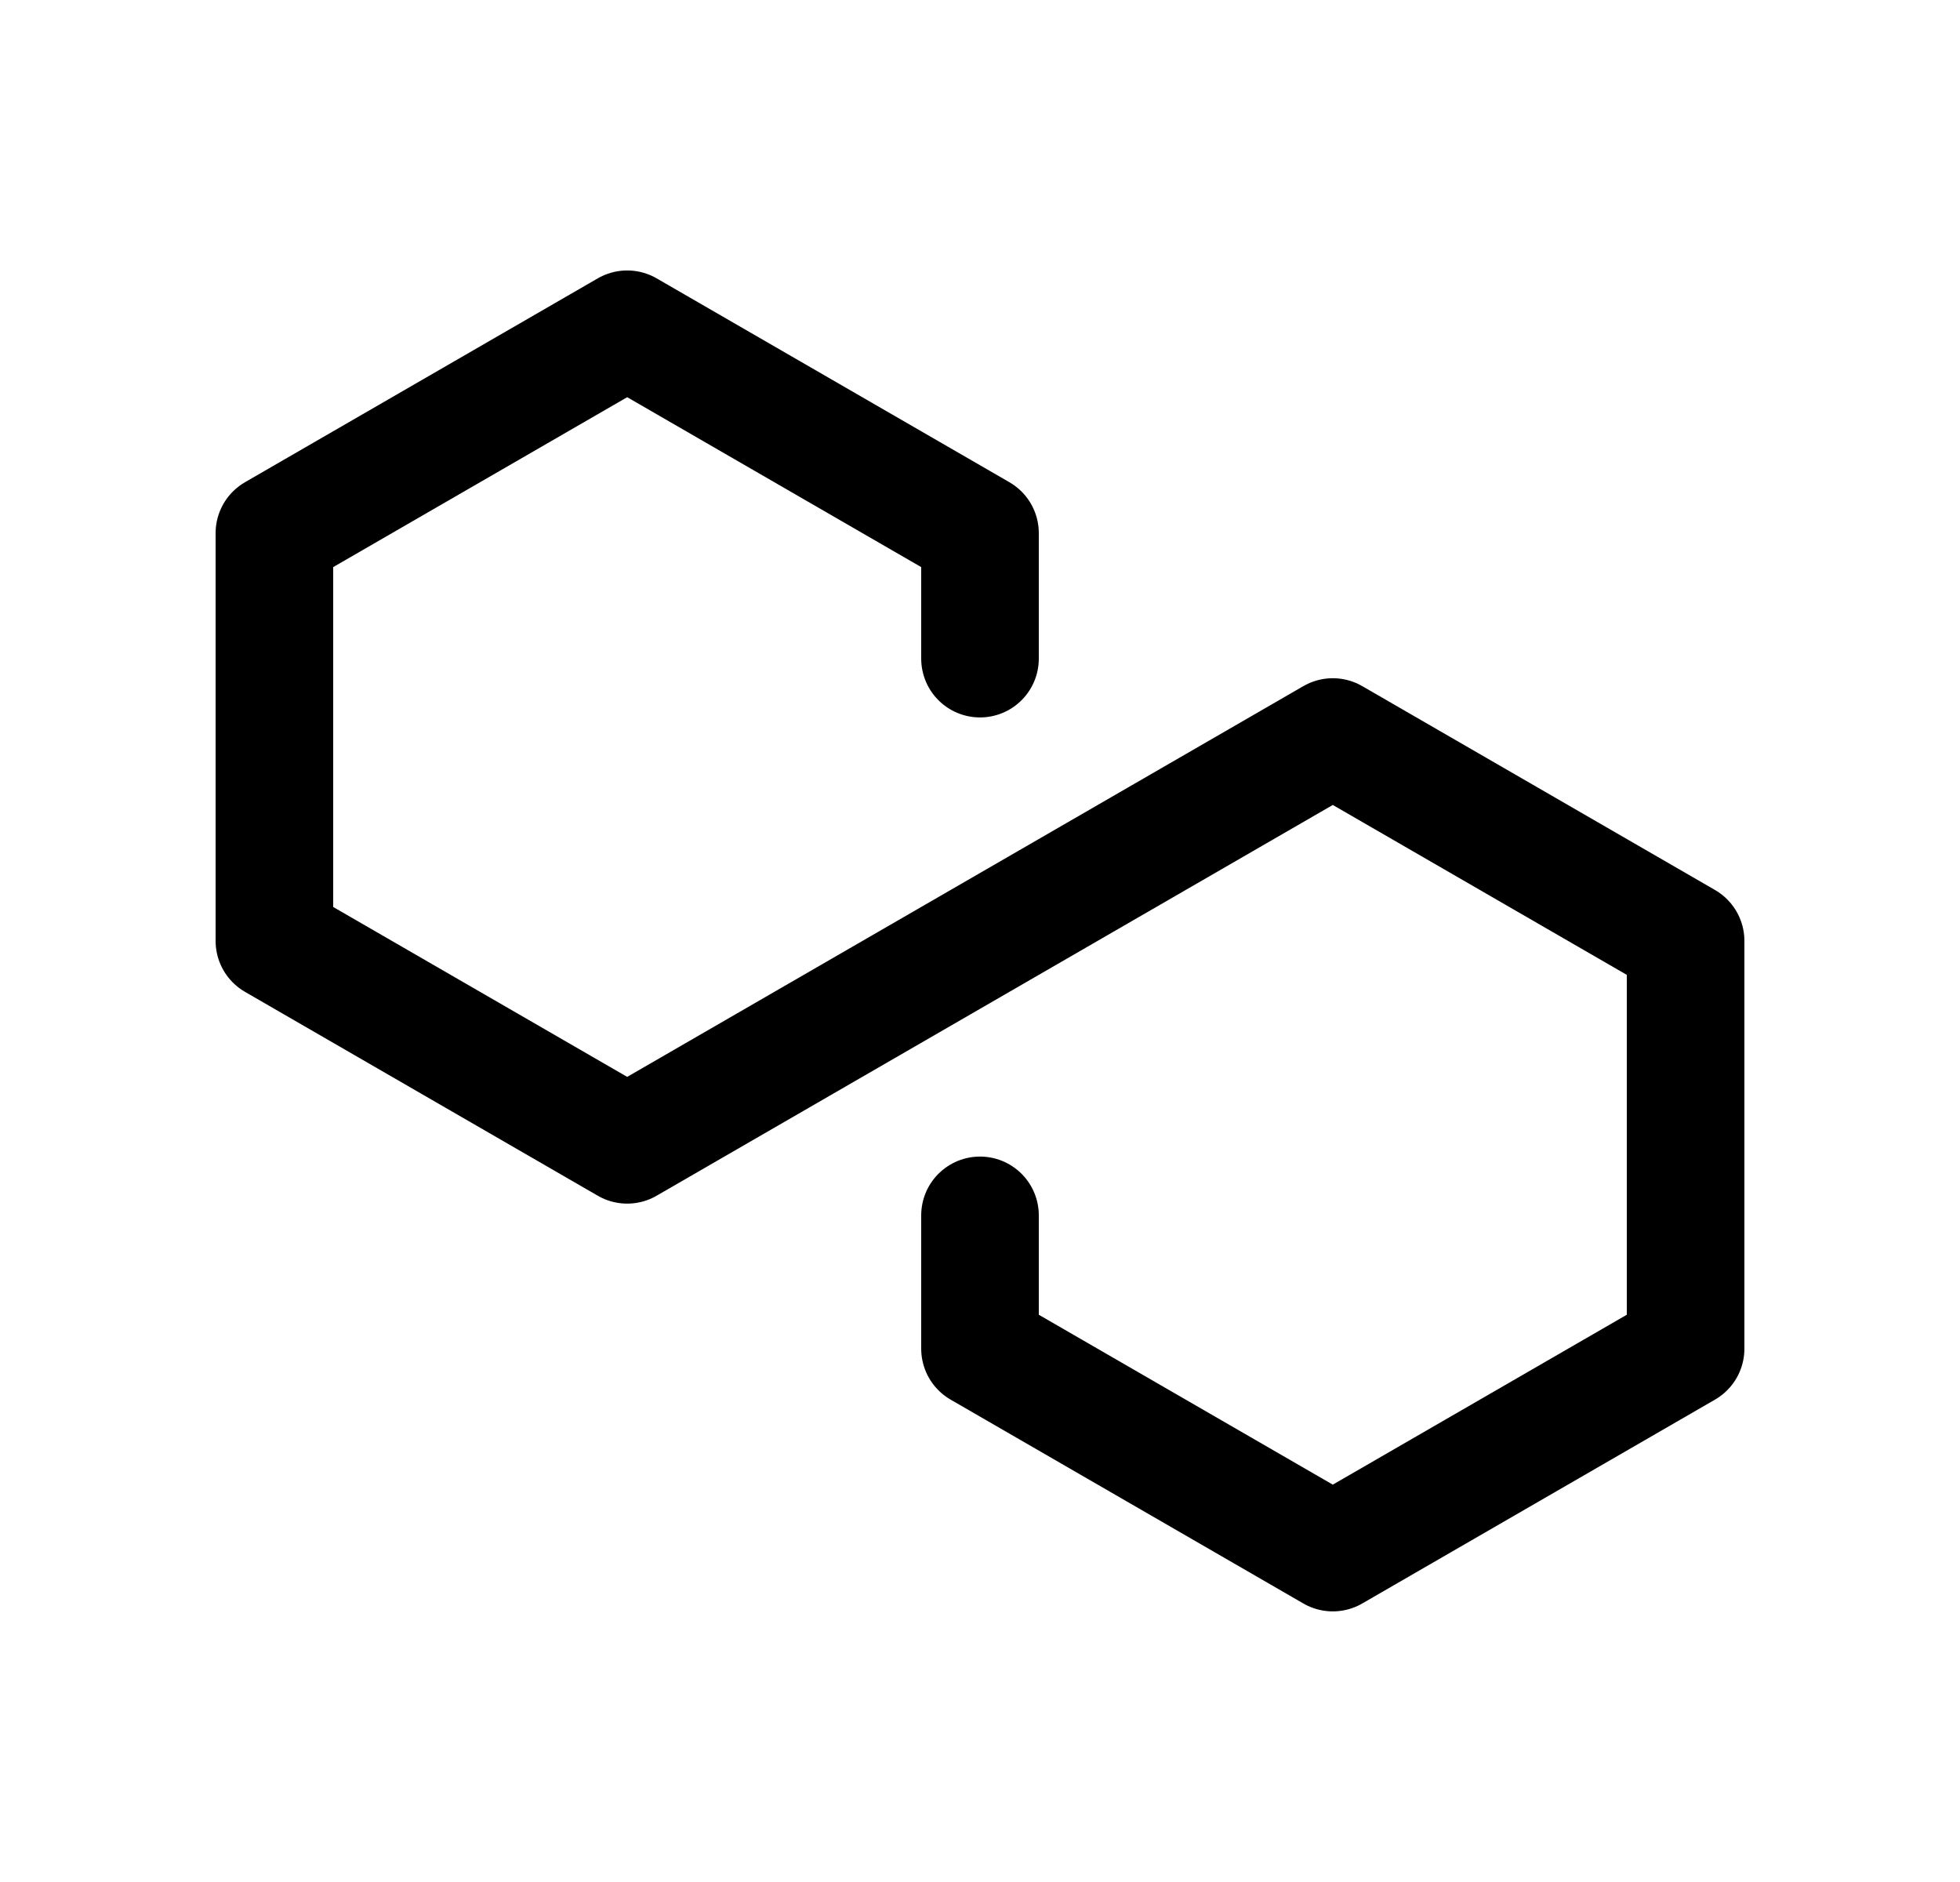 <svg width="25" height="24" viewBox="0 0 25 24" fill="none" xmlns="http://www.w3.org/2000/svg">
<path d="M12.5 15.499V17.199L17 19.799L21.5 17.199V11.999L17 9.399L8 14.599L3.5 11.999V6.799L8 4.199L12.5 6.799V8.399" stroke="black" stroke-width="1.5" stroke-linecap="round" stroke-linejoin="round"/>
</svg>